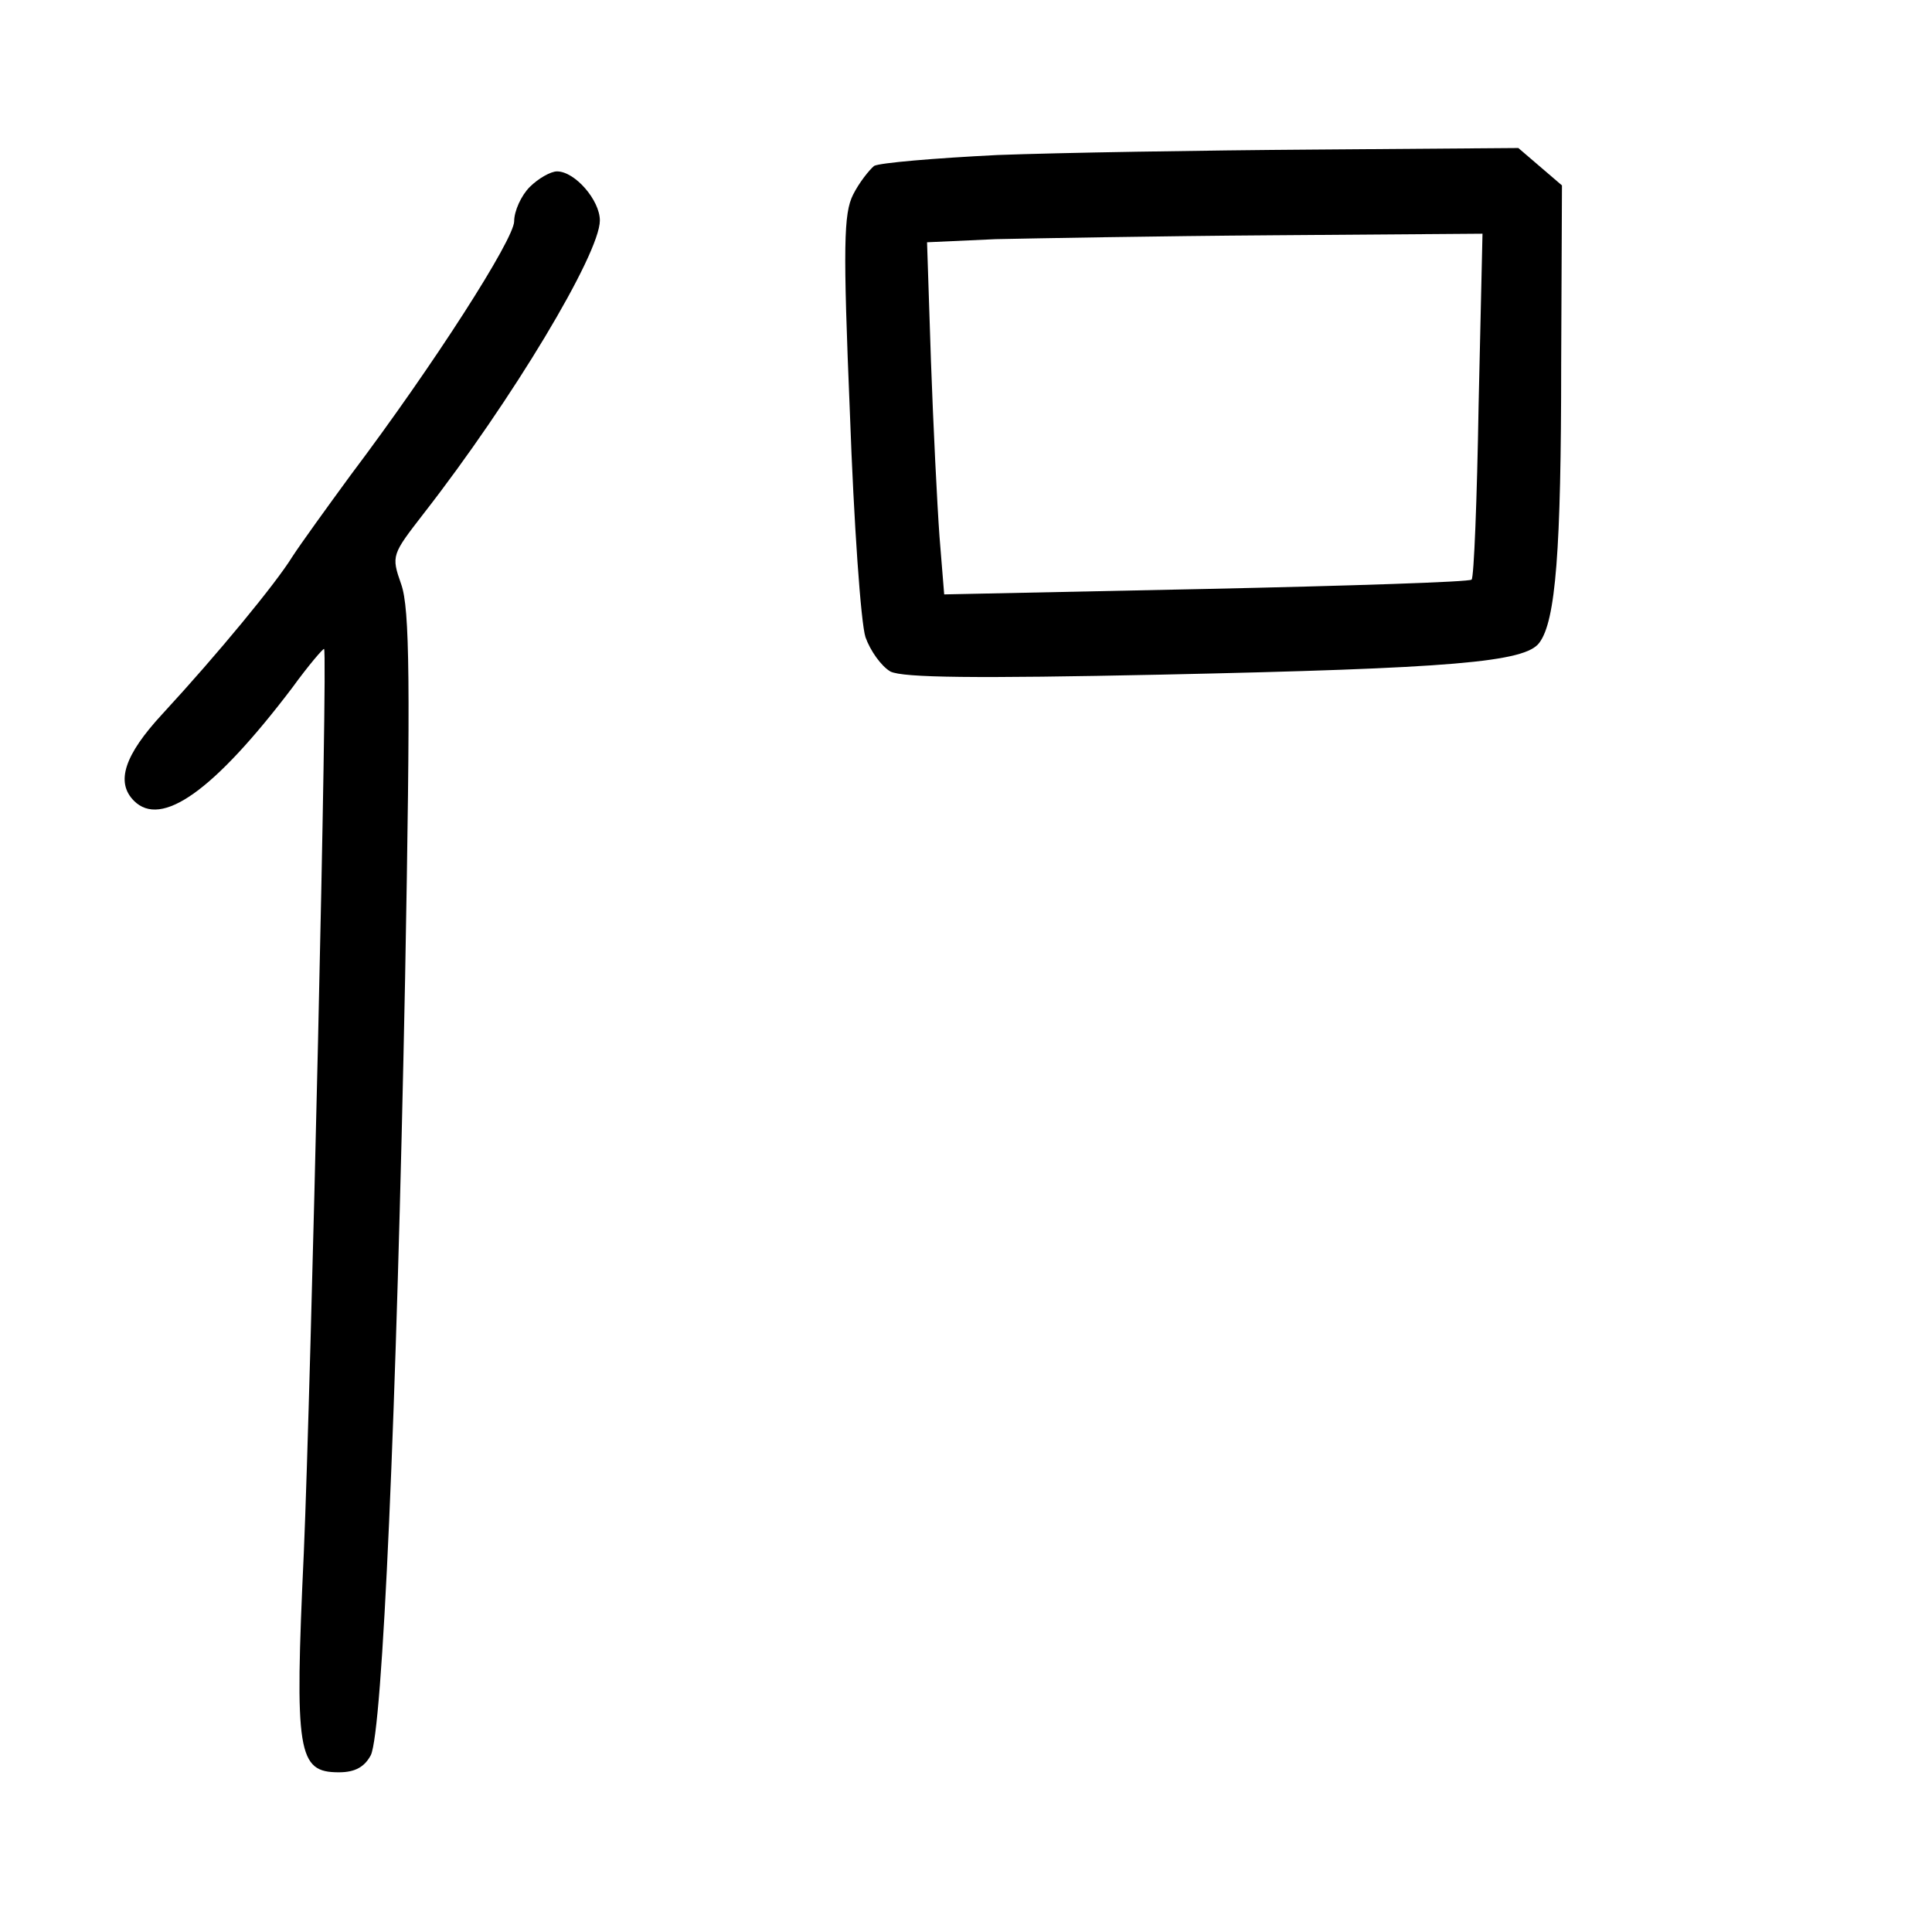 <?xml version="1.0" standalone="no"?>
<!DOCTYPE svg PUBLIC "-//W3C//DTD SVG 20010904//EN"
 "http://www.w3.org/TR/2001/REC-SVG-20010904/DTD/svg10.dtd">
<svg version="1.0" xmlns="http://www.w3.org/2000/svg"
 width="248pt" height="248pt" viewBox="0 0 248 248"
 preserveAspectRatio="xMidYMid meet">
<g transform="translate(0,248) scale(0.1,-0.1)"
fill="#000000" stroke="none">
<path d="M1280 2281 c-80 -4 -151 -10 -158 -14 -6 -5 -19 -21 -27 -37 -12 -24
-13 -65 -4 -281 5 -140 14 -269 20 -287 6 -17 20 -37 32 -44 16 -8 109 -9 347
-4 374 8 468 16 486 41 21 28 28 118 28 358 l1 229 -28 24 -28 24 -262 -2
c-144 -1 -327 -4 -407 -7z m618 -321 c-2 -121 -6 -222 -9 -224 -2 -3 -156 -8
-341 -12 l-336 -7 -6 74 c-3 41 -8 142 -11 226 l-5 152 88 4 c48 1 208 4 356
5 l269 2 -5 -220z"/>
<path d="M680 2240 c-11 -11 -20 -31 -20 -44 0 -23 -103 -184 -210 -326 -30
-41 -64 -88 -75 -105 -21 -34 -95 -124 -167 -202 -48 -52 -60 -87 -36 -111 35
-35 102 12 203 145 21 29 40 51 41 50 5 -5 -17 -950 -26 -1160 -12 -258 -8
-282 45 -282 21 0 33 7 41 22 15 31 33 437 44 997 7 381 6 475 -5 506 -13 37
-12 38 29 91 113 145 226 333 226 376 0 26 -32 63 -55 63 -8 0 -24 -9 -35 -20z"/>
</g>
</svg>

